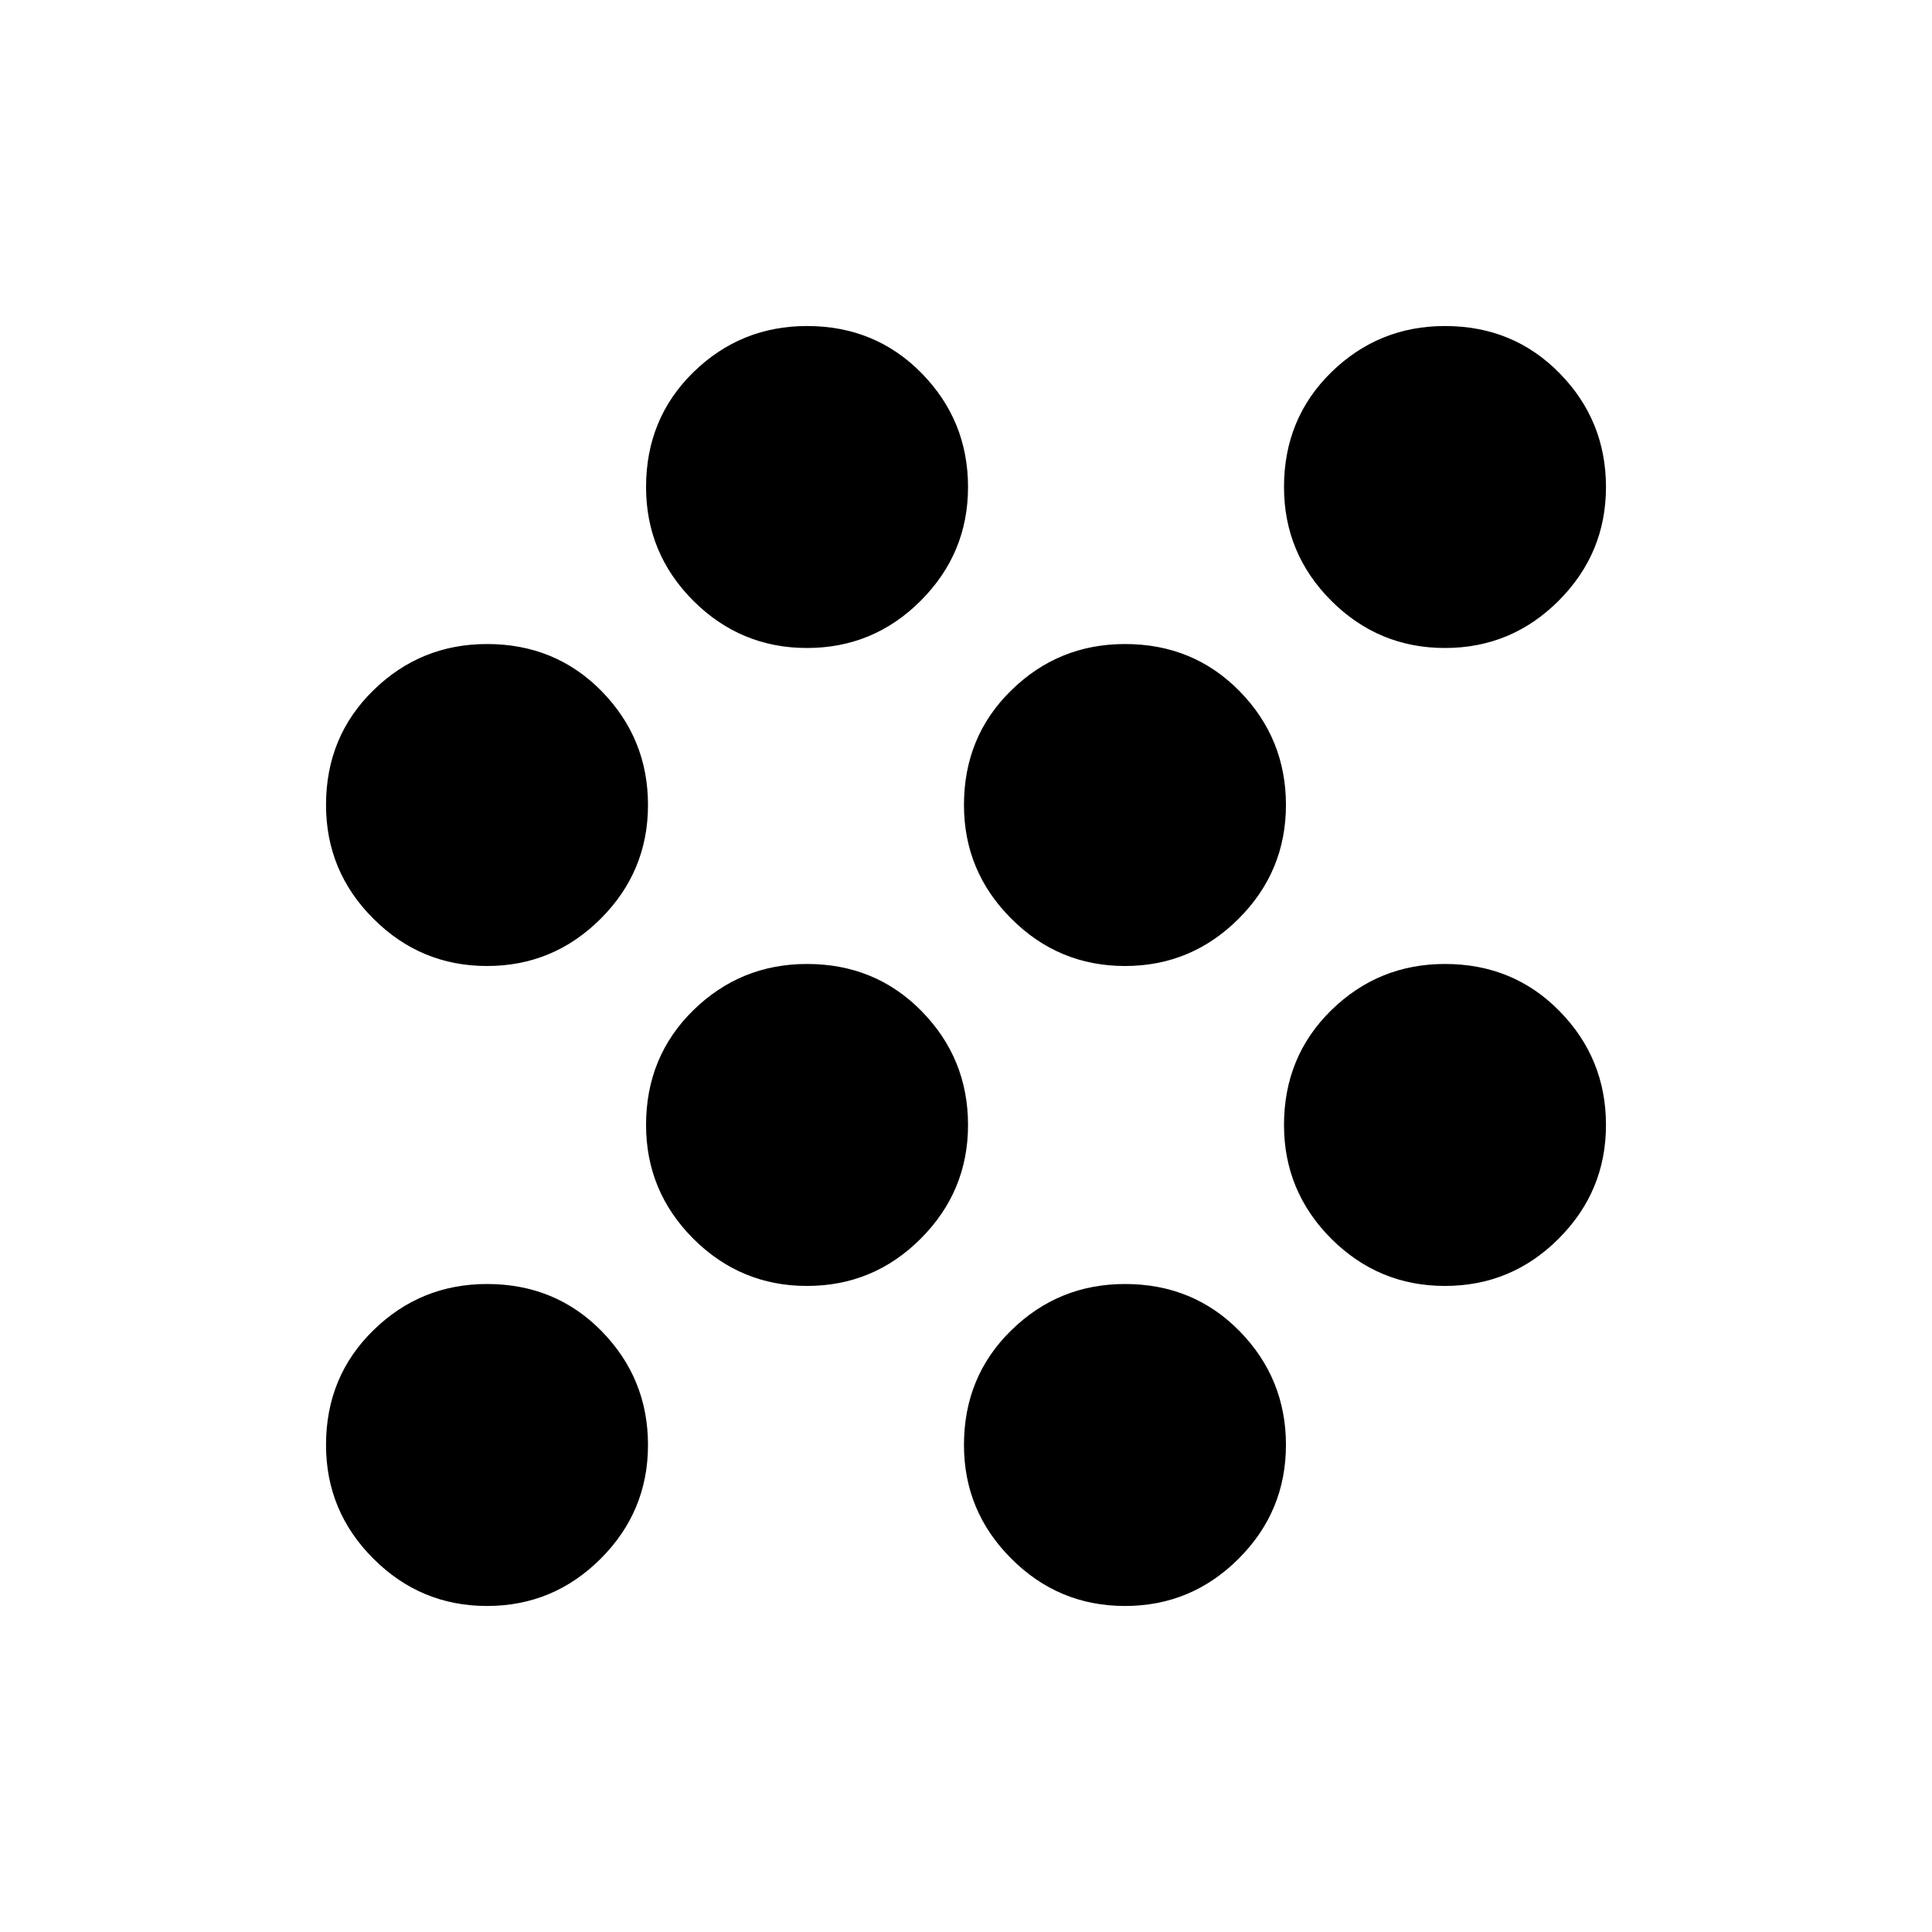 <svg xmlns="http://www.w3.org/2000/svg" height="20" width="20"><path d="M8.354 13.312Q7.667 13.312 7.177 12.823Q6.688 12.333 6.688 11.646Q6.688 10.938 7.177 10.458Q7.667 9.979 8.354 9.979Q9.062 9.979 9.542 10.469Q10.021 10.958 10.021 11.646Q10.021 12.333 9.531 12.823Q9.042 13.312 8.354 13.312ZM5.042 10Q4.354 10 3.865 9.51Q3.375 9.021 3.375 8.333Q3.375 7.625 3.865 7.146Q4.354 6.667 5.042 6.667Q5.75 6.667 6.229 7.156Q6.708 7.646 6.708 8.333Q6.708 9.021 6.219 9.51Q5.729 10 5.042 10ZM5.042 16.625Q4.354 16.625 3.865 16.135Q3.375 15.646 3.375 14.958Q3.375 14.25 3.865 13.771Q4.354 13.292 5.042 13.292Q5.75 13.292 6.229 13.781Q6.708 14.271 6.708 14.958Q6.708 15.646 6.219 16.135Q5.729 16.625 5.042 16.625ZM14.958 6.708Q14.271 6.708 13.781 6.219Q13.292 5.729 13.292 5.042Q13.292 4.333 13.781 3.854Q14.271 3.375 14.958 3.375Q15.667 3.375 16.146 3.865Q16.625 4.354 16.625 5.042Q16.625 5.729 16.135 6.219Q15.646 6.708 14.958 6.708ZM11.646 16.625Q10.958 16.625 10.469 16.135Q9.979 15.646 9.979 14.958Q9.979 14.25 10.469 13.771Q10.958 13.292 11.646 13.292Q12.354 13.292 12.833 13.781Q13.312 14.271 13.312 14.958Q13.312 15.646 12.823 16.135Q12.333 16.625 11.646 16.625ZM14.958 13.312Q14.271 13.312 13.781 12.823Q13.292 12.333 13.292 11.646Q13.292 10.938 13.781 10.458Q14.271 9.979 14.958 9.979Q15.667 9.979 16.146 10.469Q16.625 10.958 16.625 11.646Q16.625 12.333 16.135 12.823Q15.646 13.312 14.958 13.312ZM11.646 10Q10.958 10 10.469 9.51Q9.979 9.021 9.979 8.333Q9.979 7.625 10.469 7.146Q10.958 6.667 11.646 6.667Q12.354 6.667 12.833 7.156Q13.312 7.646 13.312 8.333Q13.312 9.021 12.823 9.51Q12.333 10 11.646 10ZM8.354 6.708Q7.667 6.708 7.177 6.219Q6.688 5.729 6.688 5.042Q6.688 4.333 7.177 3.854Q7.667 3.375 8.354 3.375Q9.062 3.375 9.542 3.865Q10.021 4.354 10.021 5.042Q10.021 5.729 9.531 6.219Q9.042 6.708 8.354 6.708Z"/></svg>